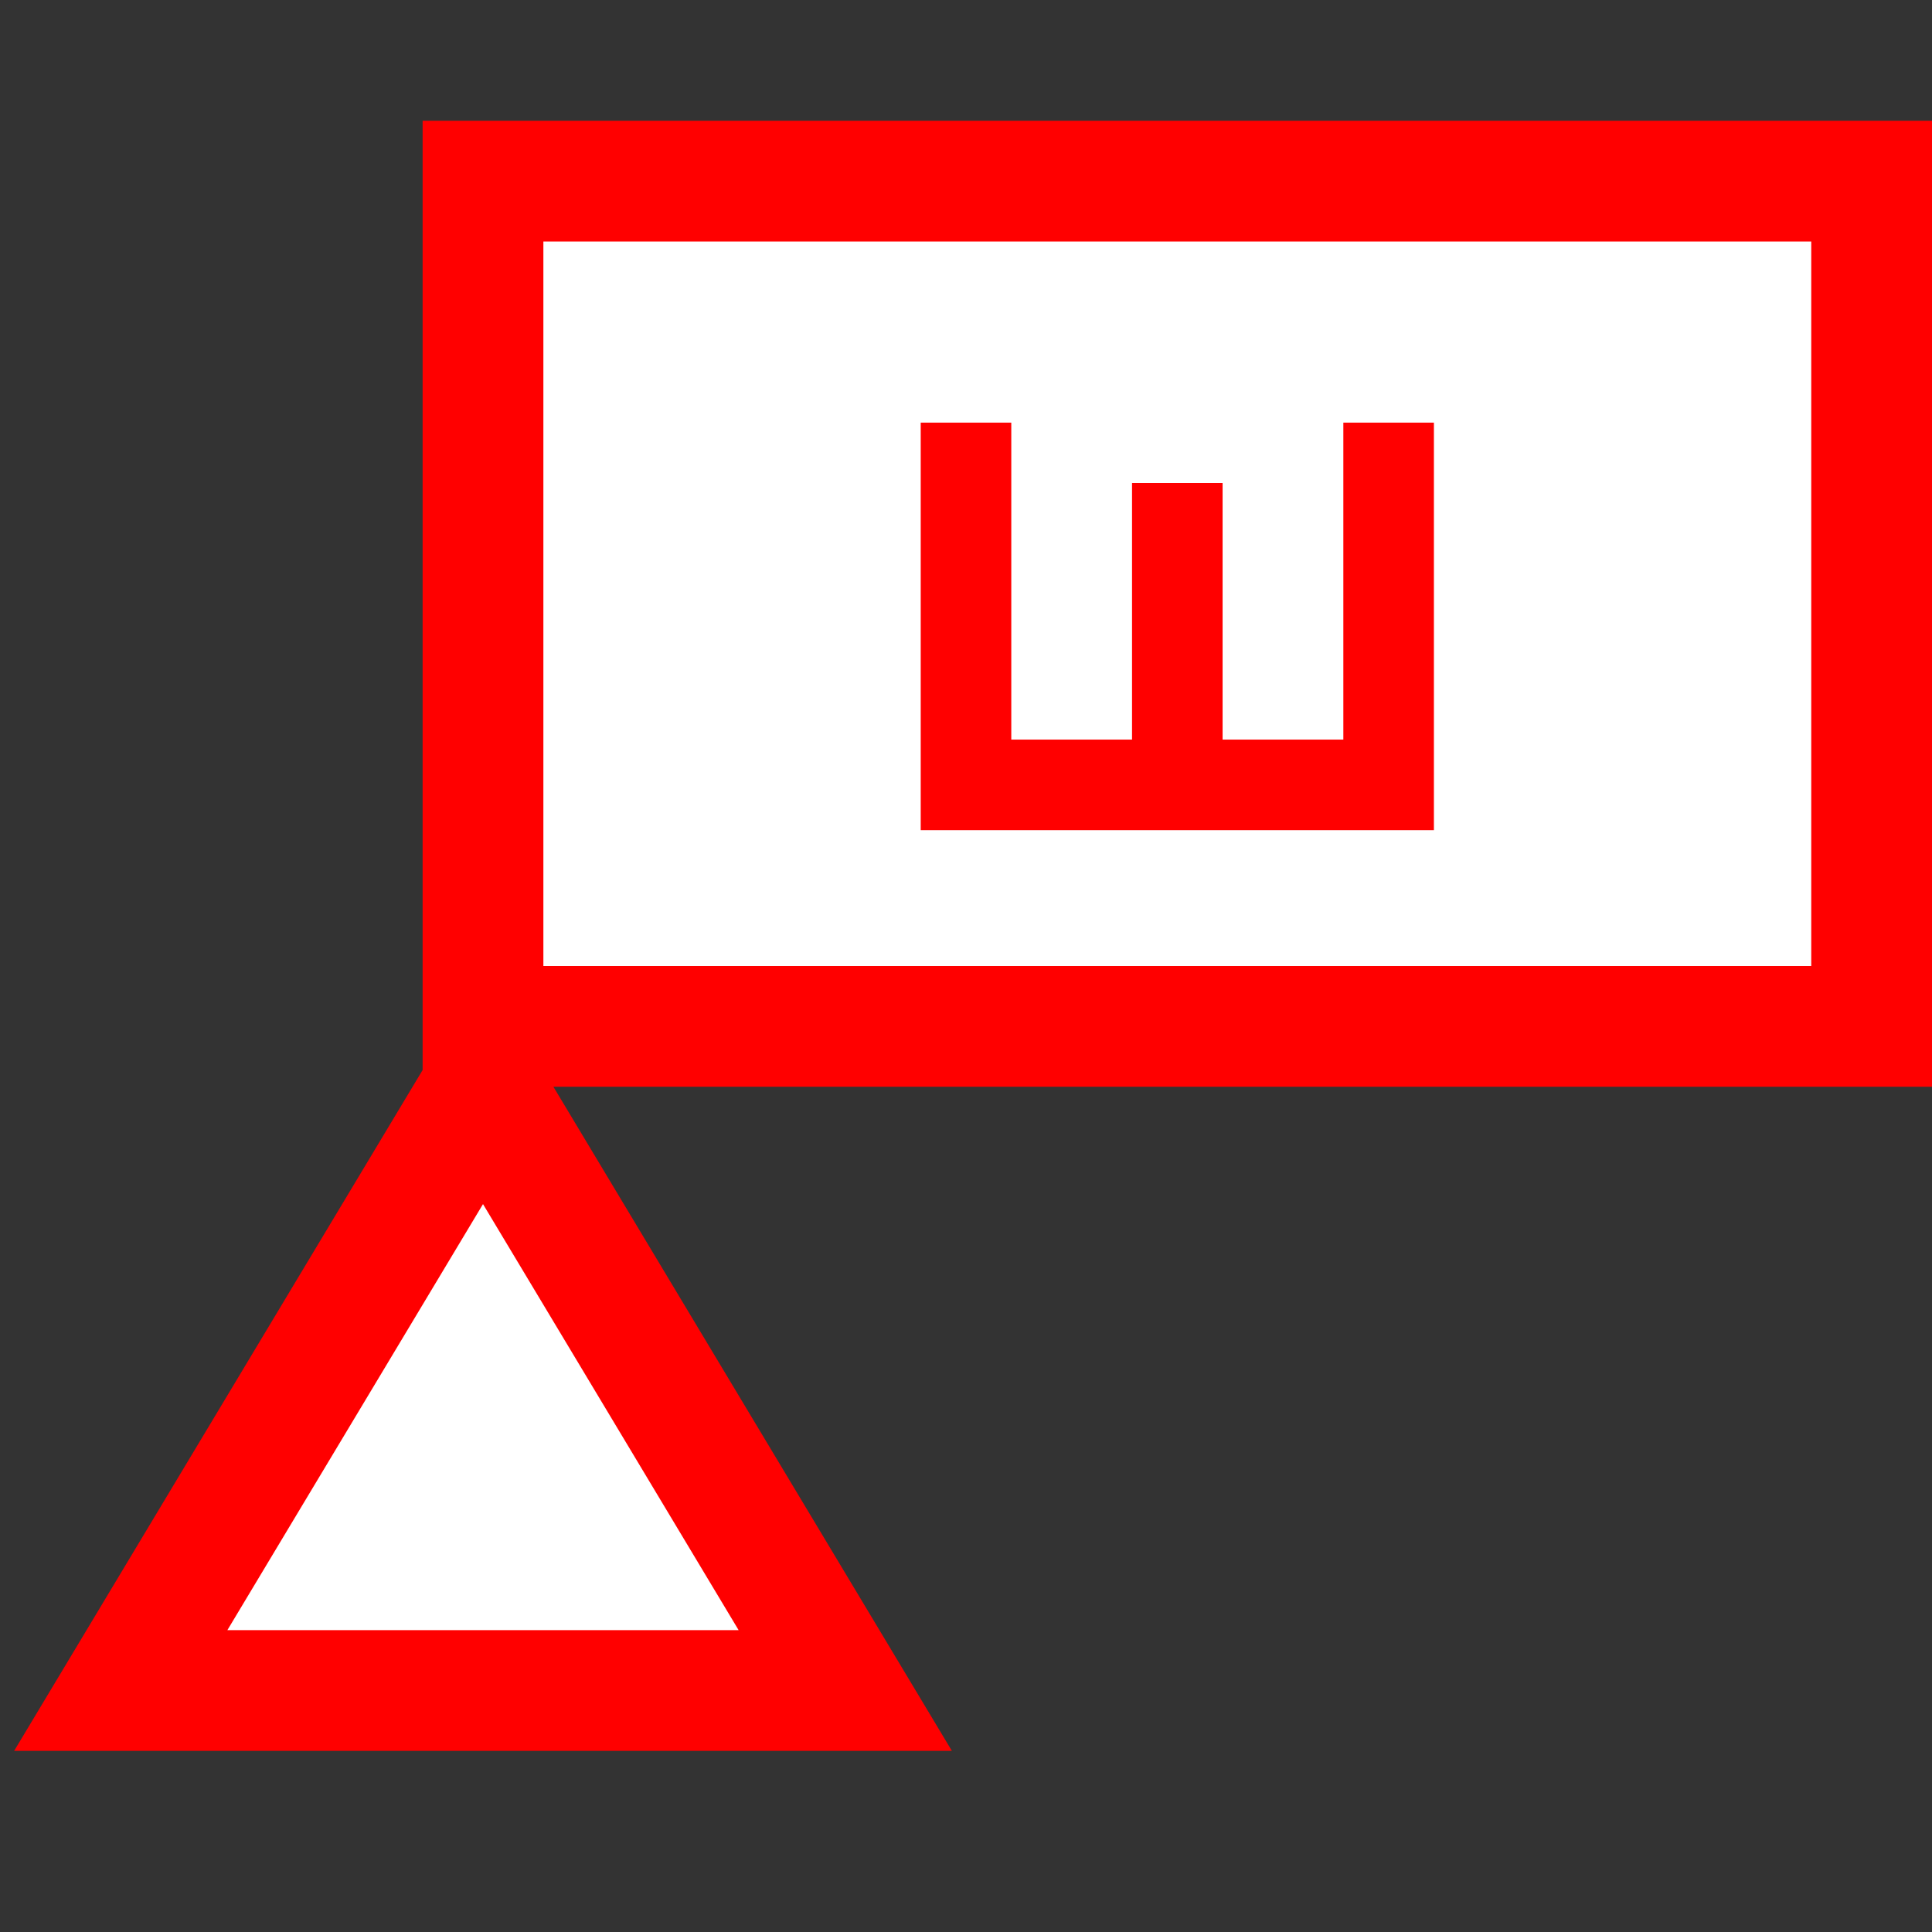 <?xml version="1.0" encoding="UTF-8"?>
<svg height="32" viewBox="0 0 32 32" width="32" xmlns="http://www.w3.org/2000/svg" 
id="hq_flag">
  <rect x="0" y="0" width="32" height="32" fill="#333333" stroke="none"/>
  <path d="M8,3
  h23 v14 h-23 z
  M8,18
  l-6,10 h12 z"
  stroke="red" stroke-width="2" fill="white" />
  <path d="M16,7
  v6 h7 v-6 m-3.5,6 v-5"
  stroke="red" stroke-width="1.5" fill="none" />
</svg>